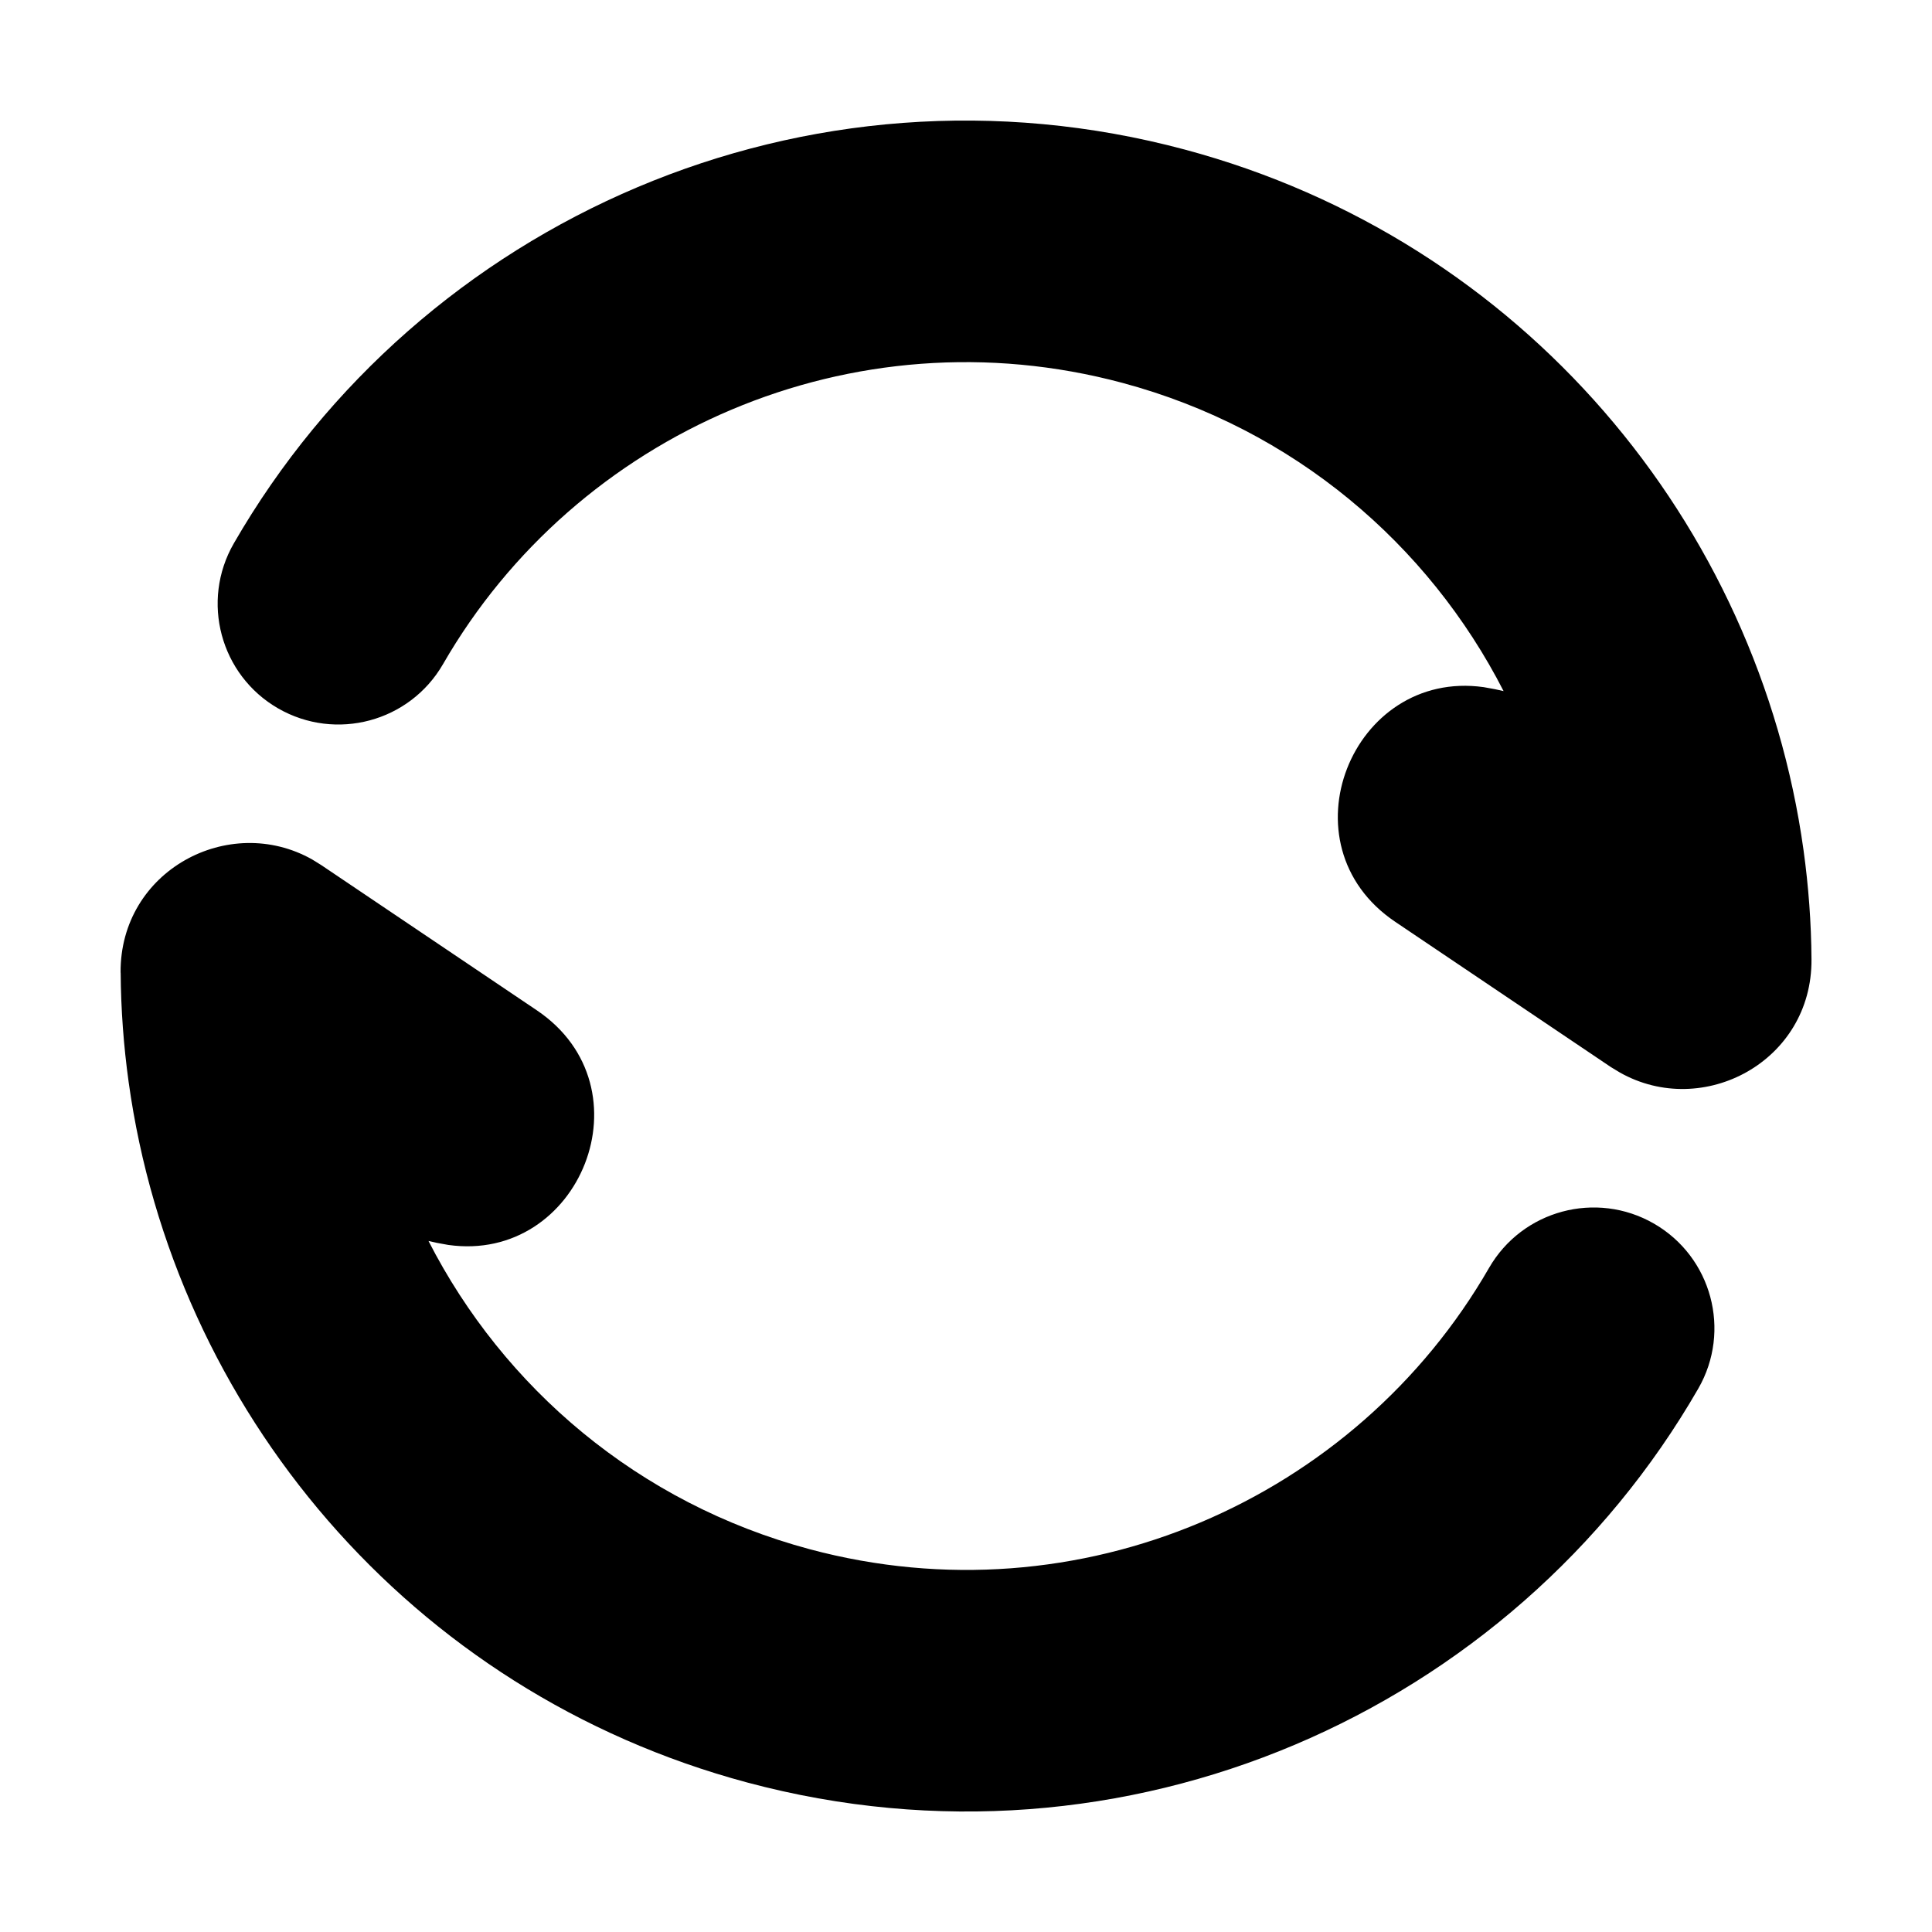 <svg xmlns="http://www.w3.org/2000/svg" width="800" height="800" viewBox="0 0 24 24">
  <g fill="none">
    <path d="M24 0v24H0V0h24ZM12.593 23.258l-.012.002-.071.036-.019.004-.015-.004-.071-.036c-.01-.003-.019-0-.024.005l-.004.011-.017.427.005.02.011.012.104.074.015.004.012-.004.104-.074.013-.016.003-.017-.017-.427c-.002-.01-.009-.017-.016-.018Zm.265-.113-.014.002-.185.092-.01.01-.003.011.018.43.005.013.008.007.201.093c.012.004.023-0.0.028-.008l.004-.014-.034-.615c-.002-.012-.01-.02-.019-.021Zm-.715.002c-.01-.005-.021-.002-.027.005l-.006.014-.034.615c-.001.011.007.021.017.023l.016-.001.201-.093.009-.008.004-.012.018-.43-.003-.013-.009-.009-.185-.092Z"/>
    <path fill="#000" d="M1.498 12.082c-.009-1.267 1.347-1.987 2.379-1.406L3.99 10.746 6.668 12.55c1.424.959.538 3.146-1.099 2.915L5.431 15.44l-.108-.024c.933 1.823 2.605 3.258 4.736 3.829 3.351.898 6.784-.622 8.438-3.494.414-.718 1.331-.964 2.049-.551.718.414.964 1.331.551 2.049-2.316 4.019-7.118 6.152-11.814 4.894-4.205-1.127-7.123-4.651-7.685-8.702-.062-.447-.096-.901-.099-1.358ZM2.904 6.751C5.22 2.732 10.022.6 14.718 1.858c4.205 1.127 7.123 4.651 7.686 8.702.062.447.096.901.099 1.358.009 1.267-1.347 1.987-2.379 1.406L20.01 13.255l-2.678-1.804c-1.424-.959-.538-3.145 1.099-2.915L18.569 8.561l.109.024c-.933-1.823-2.605-3.258-4.736-3.829-3.351-.898-6.783.622-8.438 3.493-.414.718-1.331.964-2.049.551-.718-.414-.964-1.331-.551-2.049Z"/>
  </g>
</svg>